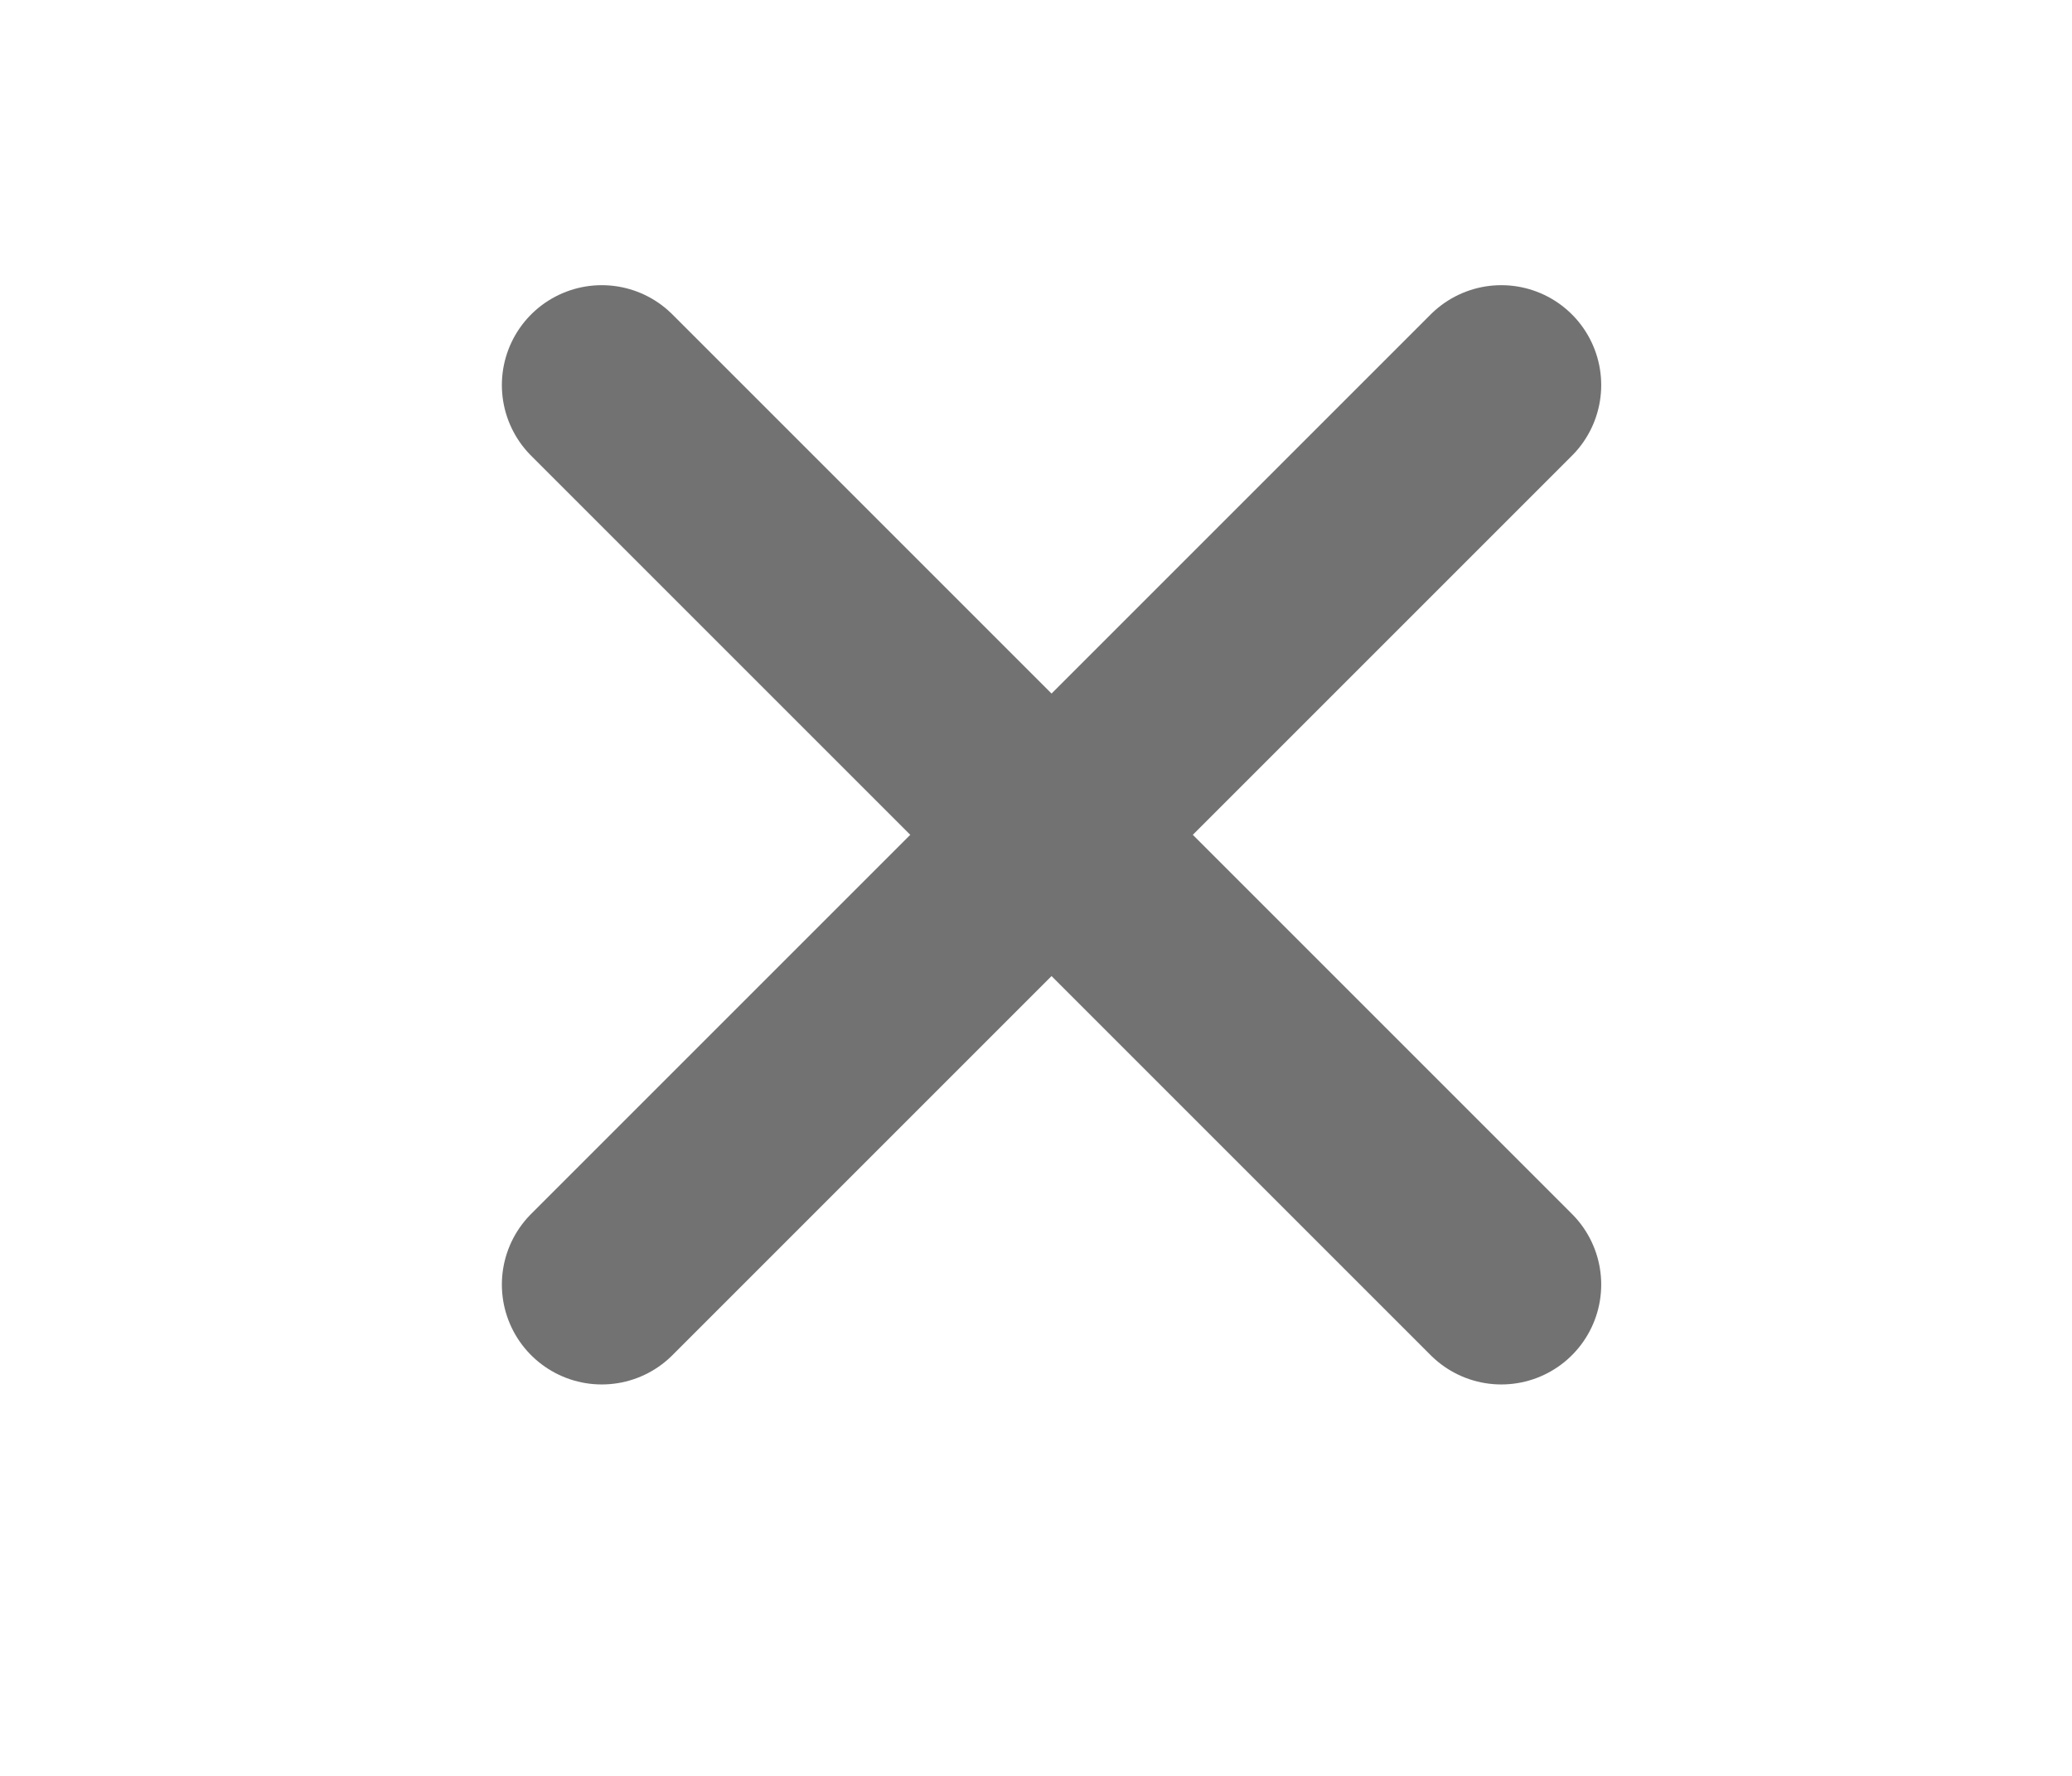<svg width="7" height="6" viewBox="0 0 7 6" fill="none" xmlns="http://www.w3.org/2000/svg">
<path d="M5.072 1.301L2.033 4.34" stroke="#727272" stroke-width="0.675" stroke-linecap="round" stroke-linejoin="round"/>
<path d="M5.072 4.34L2.033 1.301" stroke="#727272" stroke-width="0.675" stroke-linecap="round" stroke-linejoin="round"/>
</svg>
